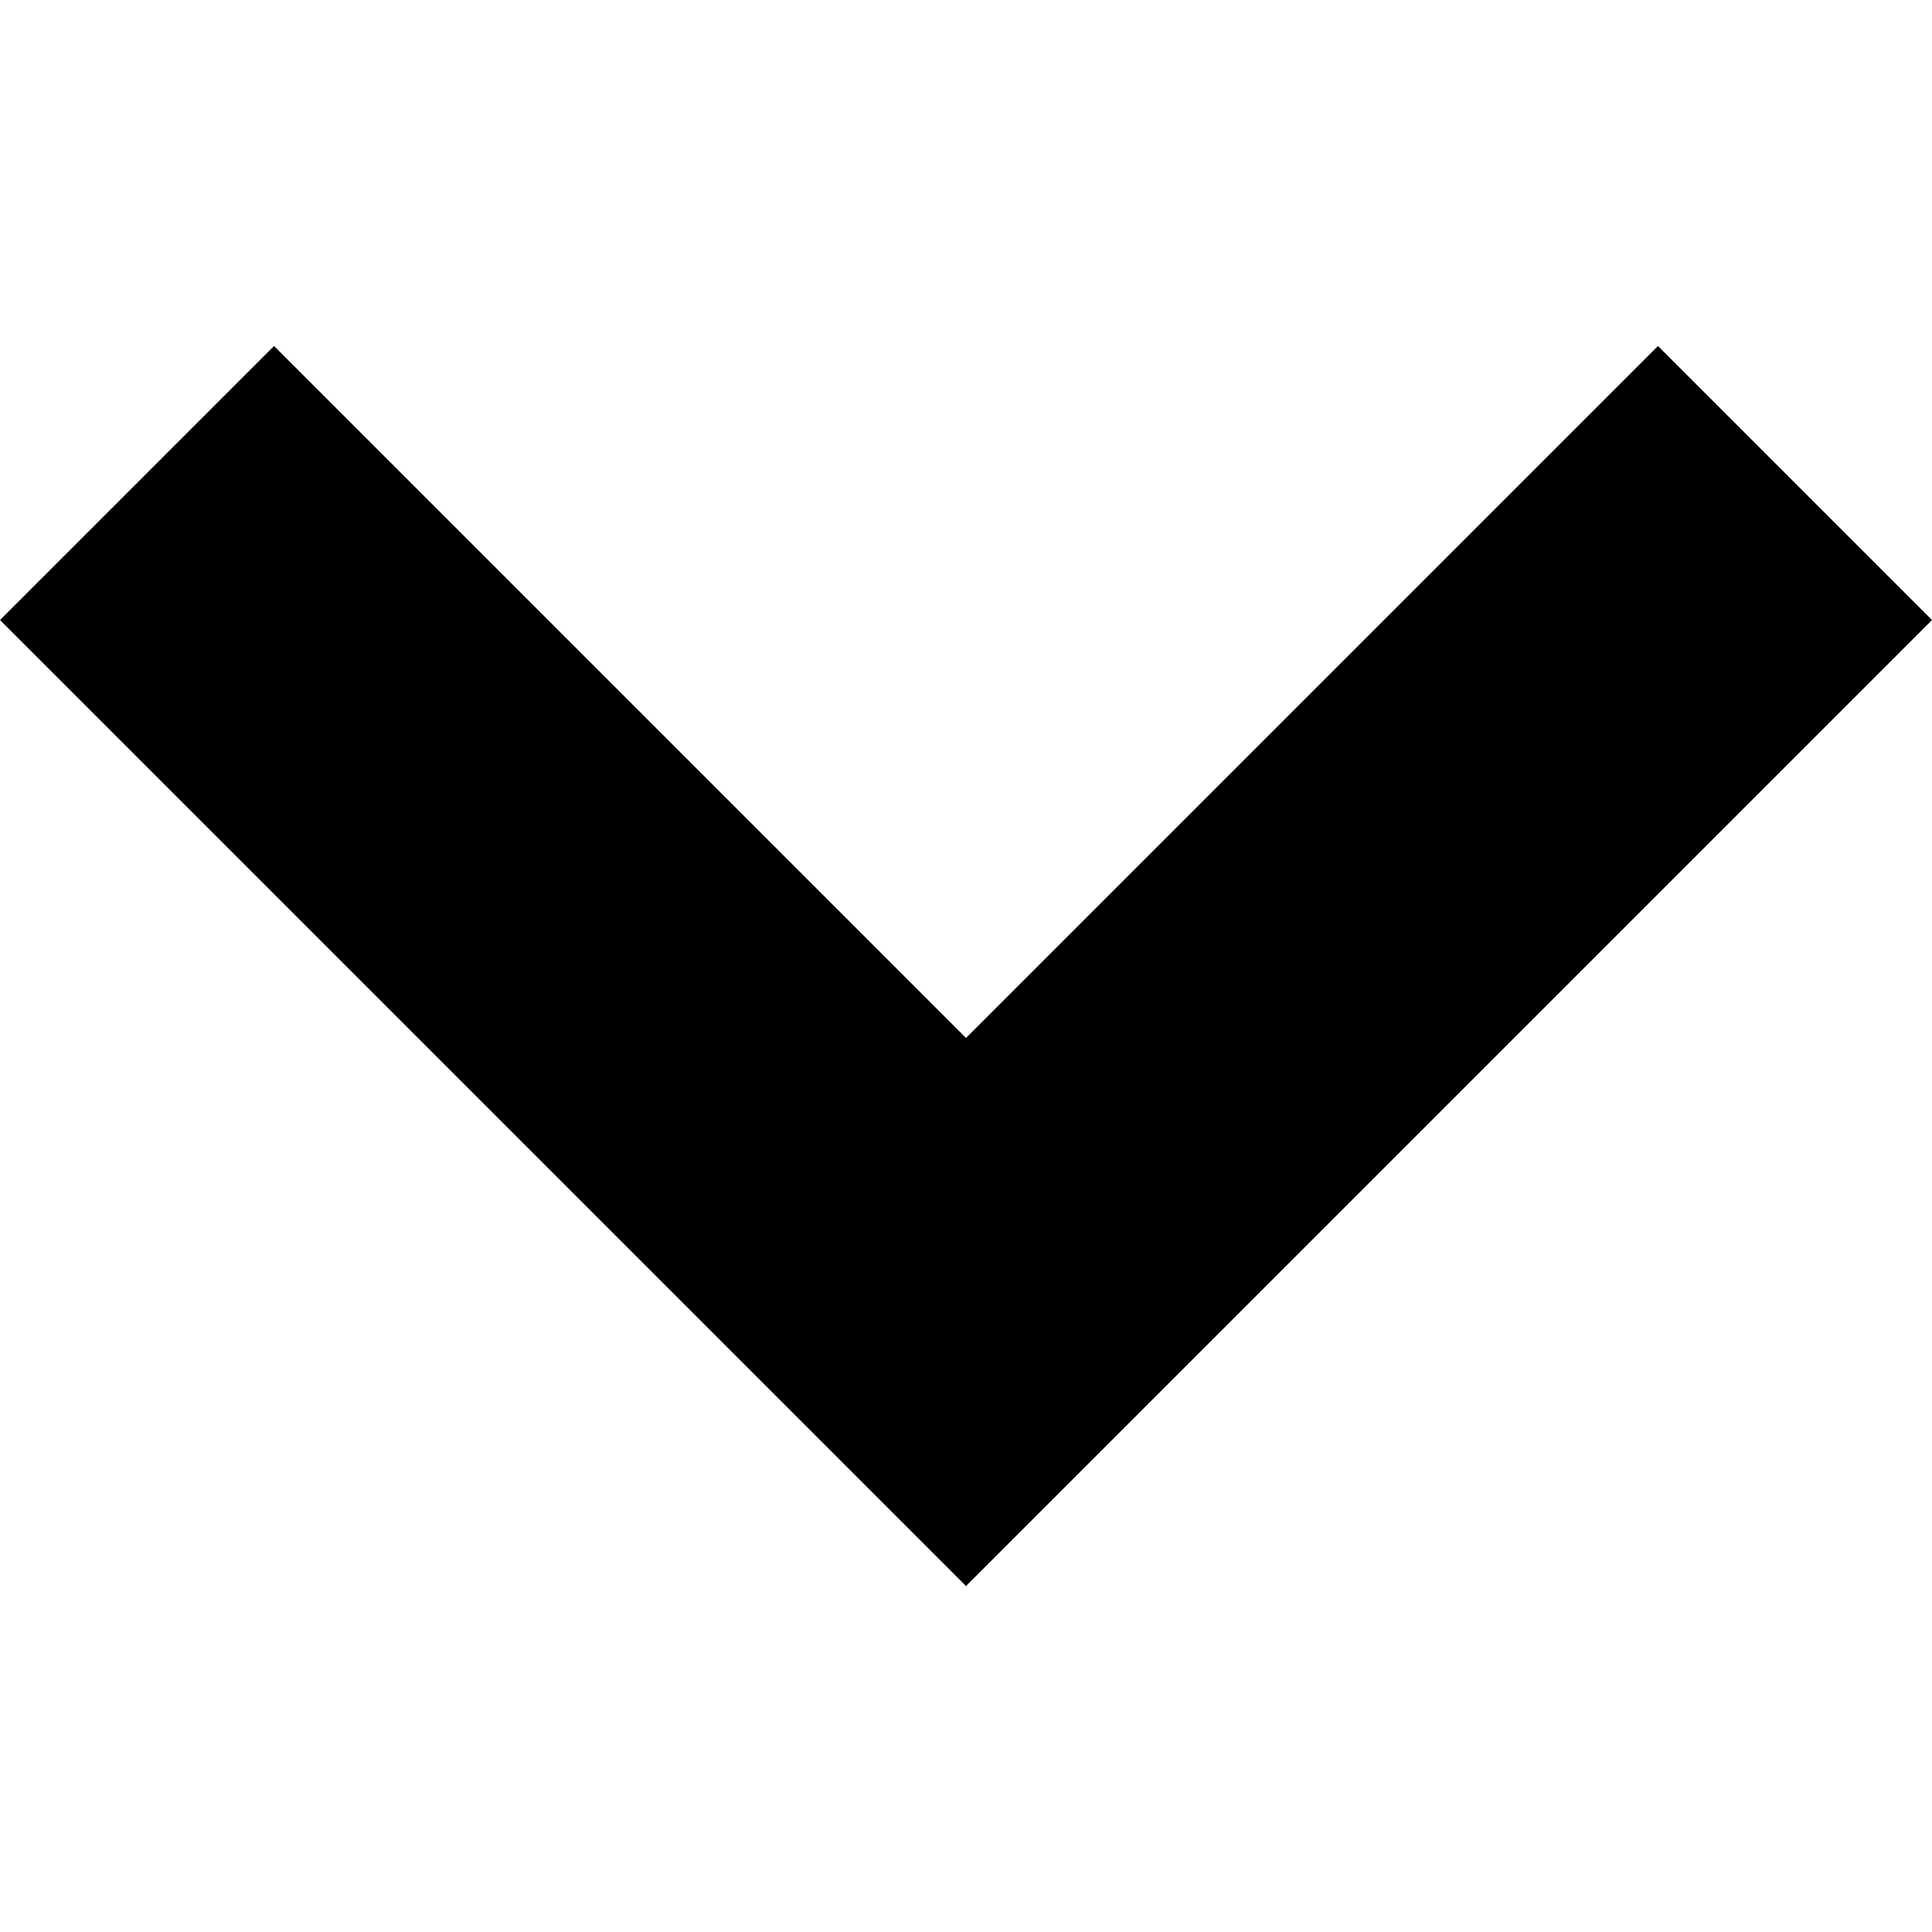 <svg xmlns="http://www.w3.org/2000/svg" xmlns:xlink="http://www.w3.org/1999/xlink" version="1.1" x="0px" y="0px" width="199.404px" height="199.404px" viewBox="0 0 199.404 199.404" style="enable-background:new 0 0 199.404 199.404;" xml:space="preserve">
  <g>
    <polygon points="199.404,63.993 171.12,35.709 99.702,107.127 28.284,35.709 0,63.993 99.702,163.695  "/>
  </g>
</svg>
